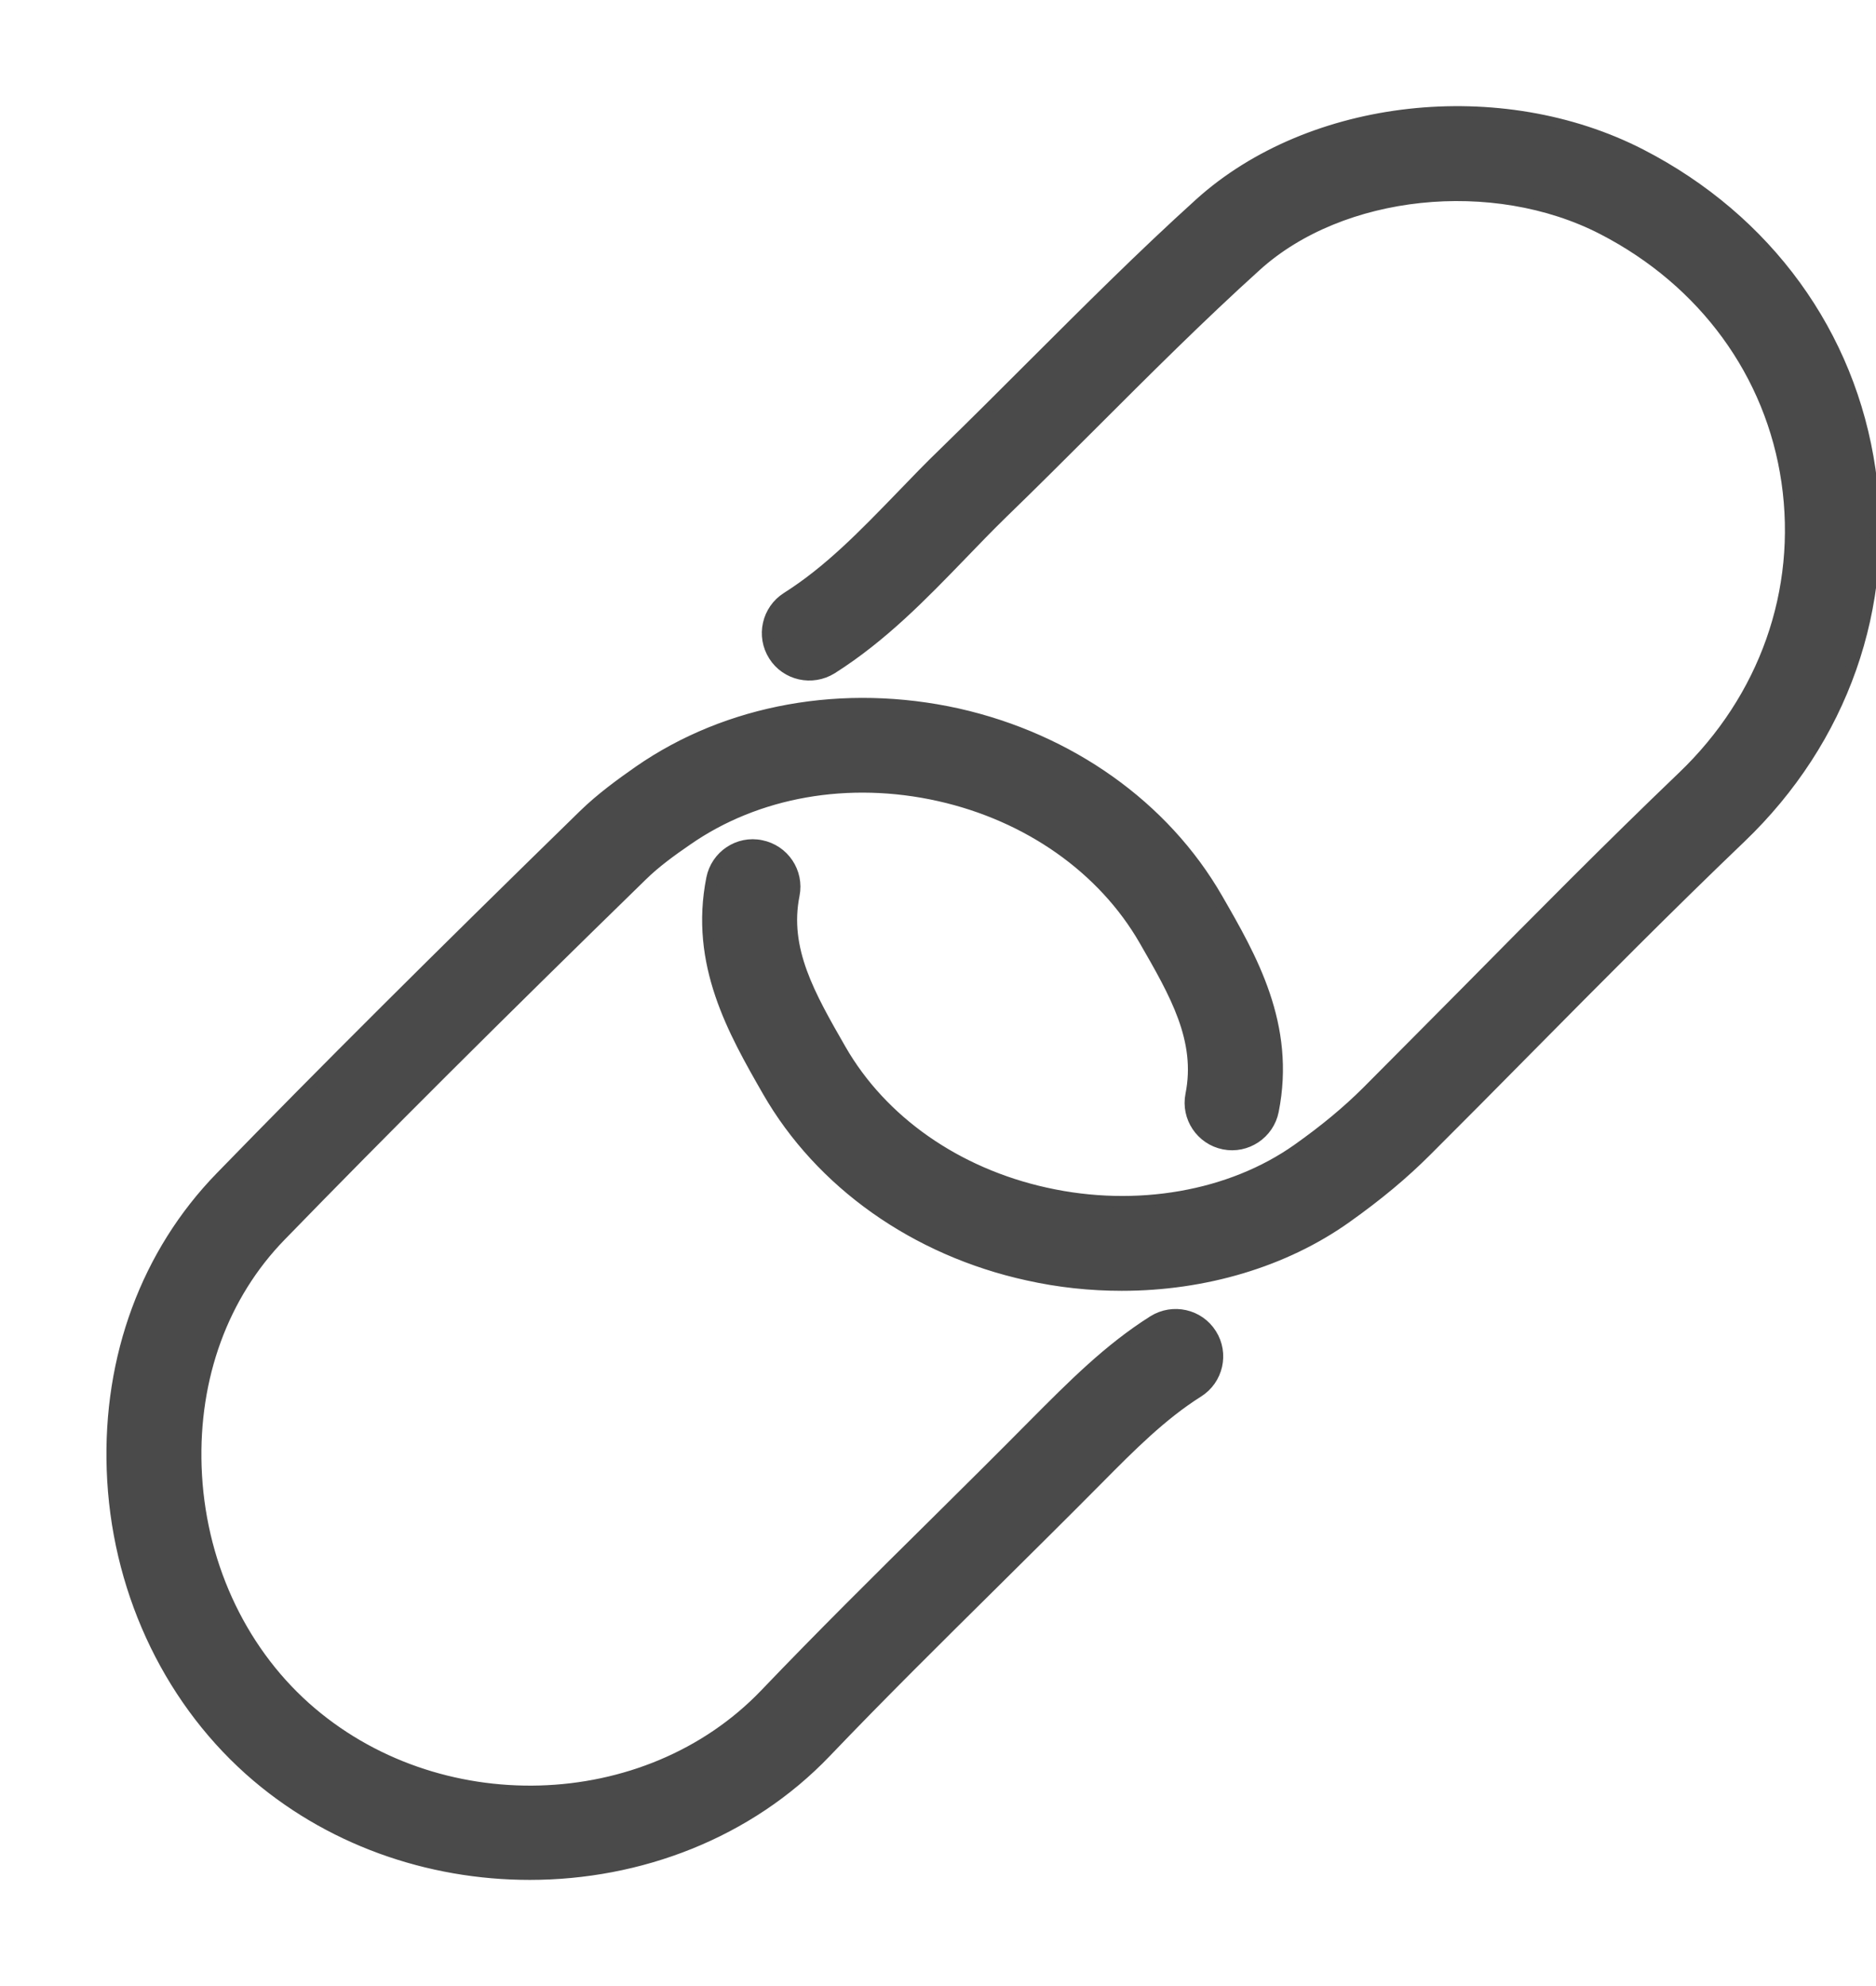 <?xml version="1.0" encoding="UTF-8" standalone="no"?>
<svg width="17px" height="18px" viewBox="0 0 17 18" version="1.1" xmlns="http://www.w3.org/2000/svg" xmlns:xlink="http://www.w3.org/1999/xlink">
    <!-- Generator: Sketch 42 (36781) - http://www.bohemiancoding.com/sketch -->
    <title>绑定渠道</title>
    <desc>Created with Sketch.</desc>
    <defs></defs>
    <g id="Page-1" stroke="none" stroke-width="1" fill="none" fill-rule="evenodd">
        <g id="匿名－绑定手机" transform="translate(-169, -839)" stroke="#4A4A4A" stroke-width="0.1" fill="#4A4A4A" fill-rule="nonzero">
            <g id="Group-11" transform="translate(140, 818)">
                <g id="绑定渠道" transform="translate(30, 22)">
                    <path d="M9.165,10.649 C8.882,10.649 8.596,10.619 8.314,10.556 C7.295,10.333 6.436,9.724 5.957,8.889 C5.647,8.348 5.296,7.735 5.45,6.962 C5.491,6.756 5.692,6.621 5.897,6.664 C6.103,6.705 6.237,6.905 6.196,7.111 C6.097,7.604 6.338,8.024 6.617,8.51 C6.99,9.161 7.668,9.635 8.477,9.813 C9.3,9.996 10.153,9.845 10.759,9.416 C11.01,9.238 11.209,9.072 11.386,8.896 C11.691,8.59 11.994,8.284 12.298,7.978 C12.942,7.326 13.586,6.675 14.247,6.042 C14.992,5.33 15.336,4.355 15.193,3.366 C15.051,2.386 14.442,1.551 13.523,1.077 C12.531,0.566 11.153,0.712 10.383,1.409 C9.875,1.868 9.379,2.364 8.899,2.844 C8.629,3.113 8.36,3.383 8.087,3.647 C7.961,3.77 7.837,3.898 7.714,4.026 C7.362,4.39 6.998,4.768 6.537,5.06 C6.359,5.17 6.125,5.119 6.013,4.942 C5.9,4.764 5.953,4.529 6.131,4.416 C6.514,4.174 6.831,3.845 7.167,3.498 C7.296,3.364 7.425,3.23 7.558,3.102 C7.828,2.839 8.094,2.573 8.361,2.306 C8.848,1.82 9.351,1.316 9.873,0.844 C10.879,-0.064 12.597,-0.255 13.871,0.401 C15.012,0.989 15.768,2.03 15.946,3.258 C16.125,4.492 15.697,5.707 14.773,6.592 C14.117,7.22 13.477,7.866 12.838,8.512 C12.534,8.82 12.229,9.128 11.923,9.433 C11.716,9.64 11.486,9.832 11.199,10.036 C10.635,10.437 9.912,10.649 9.165,10.649 Z M3.8,15.988 C2.886,15.988 1.968,15.674 1.258,15.039 C0.506,14.365 0.053,13.375 0.017,12.321 C-0.019,11.299 0.33,10.357 0.999,9.669 C1.936,8.705 2.951,7.694 4.288,6.389 C4.444,6.236 4.629,6.102 4.789,5.99 C5.597,5.429 6.649,5.242 7.678,5.47 C8.692,5.698 9.549,6.307 10.03,7.142 C10.341,7.681 10.693,8.292 10.538,9.069 C10.497,9.275 10.295,9.409 10.091,9.368 C9.885,9.327 9.751,9.126 9.792,8.921 C9.891,8.424 9.65,8.006 9.371,7.522 C8.996,6.87 8.318,6.393 7.512,6.212 C6.689,6.027 5.856,6.174 5.224,6.615 C5.081,6.713 4.936,6.819 4.82,6.933 C3.487,8.233 2.477,9.24 1.544,10.2 C1.021,10.737 0.749,11.481 0.777,12.294 C0.806,13.143 1.166,13.936 1.765,14.472 C2.951,15.532 4.859,15.479 5.935,14.354 C6.44,13.826 6.96,13.311 7.48,12.797 C7.775,12.505 8.069,12.213 8.361,11.918 C8.723,11.554 9.047,11.227 9.451,10.972 C9.629,10.861 9.864,10.913 9.976,11.091 C10.088,11.268 10.035,11.503 9.857,11.615 C9.526,11.824 9.246,12.106 8.95,12.405 C8.608,12.75 8.311,13.043 8.015,13.337 C7.5,13.847 6.985,14.356 6.484,14.88 C5.781,15.616 4.793,15.988 3.8,15.988 Z" id="Shape"></path>
                </g>
            </g>
        </g>
    </g>
</svg>